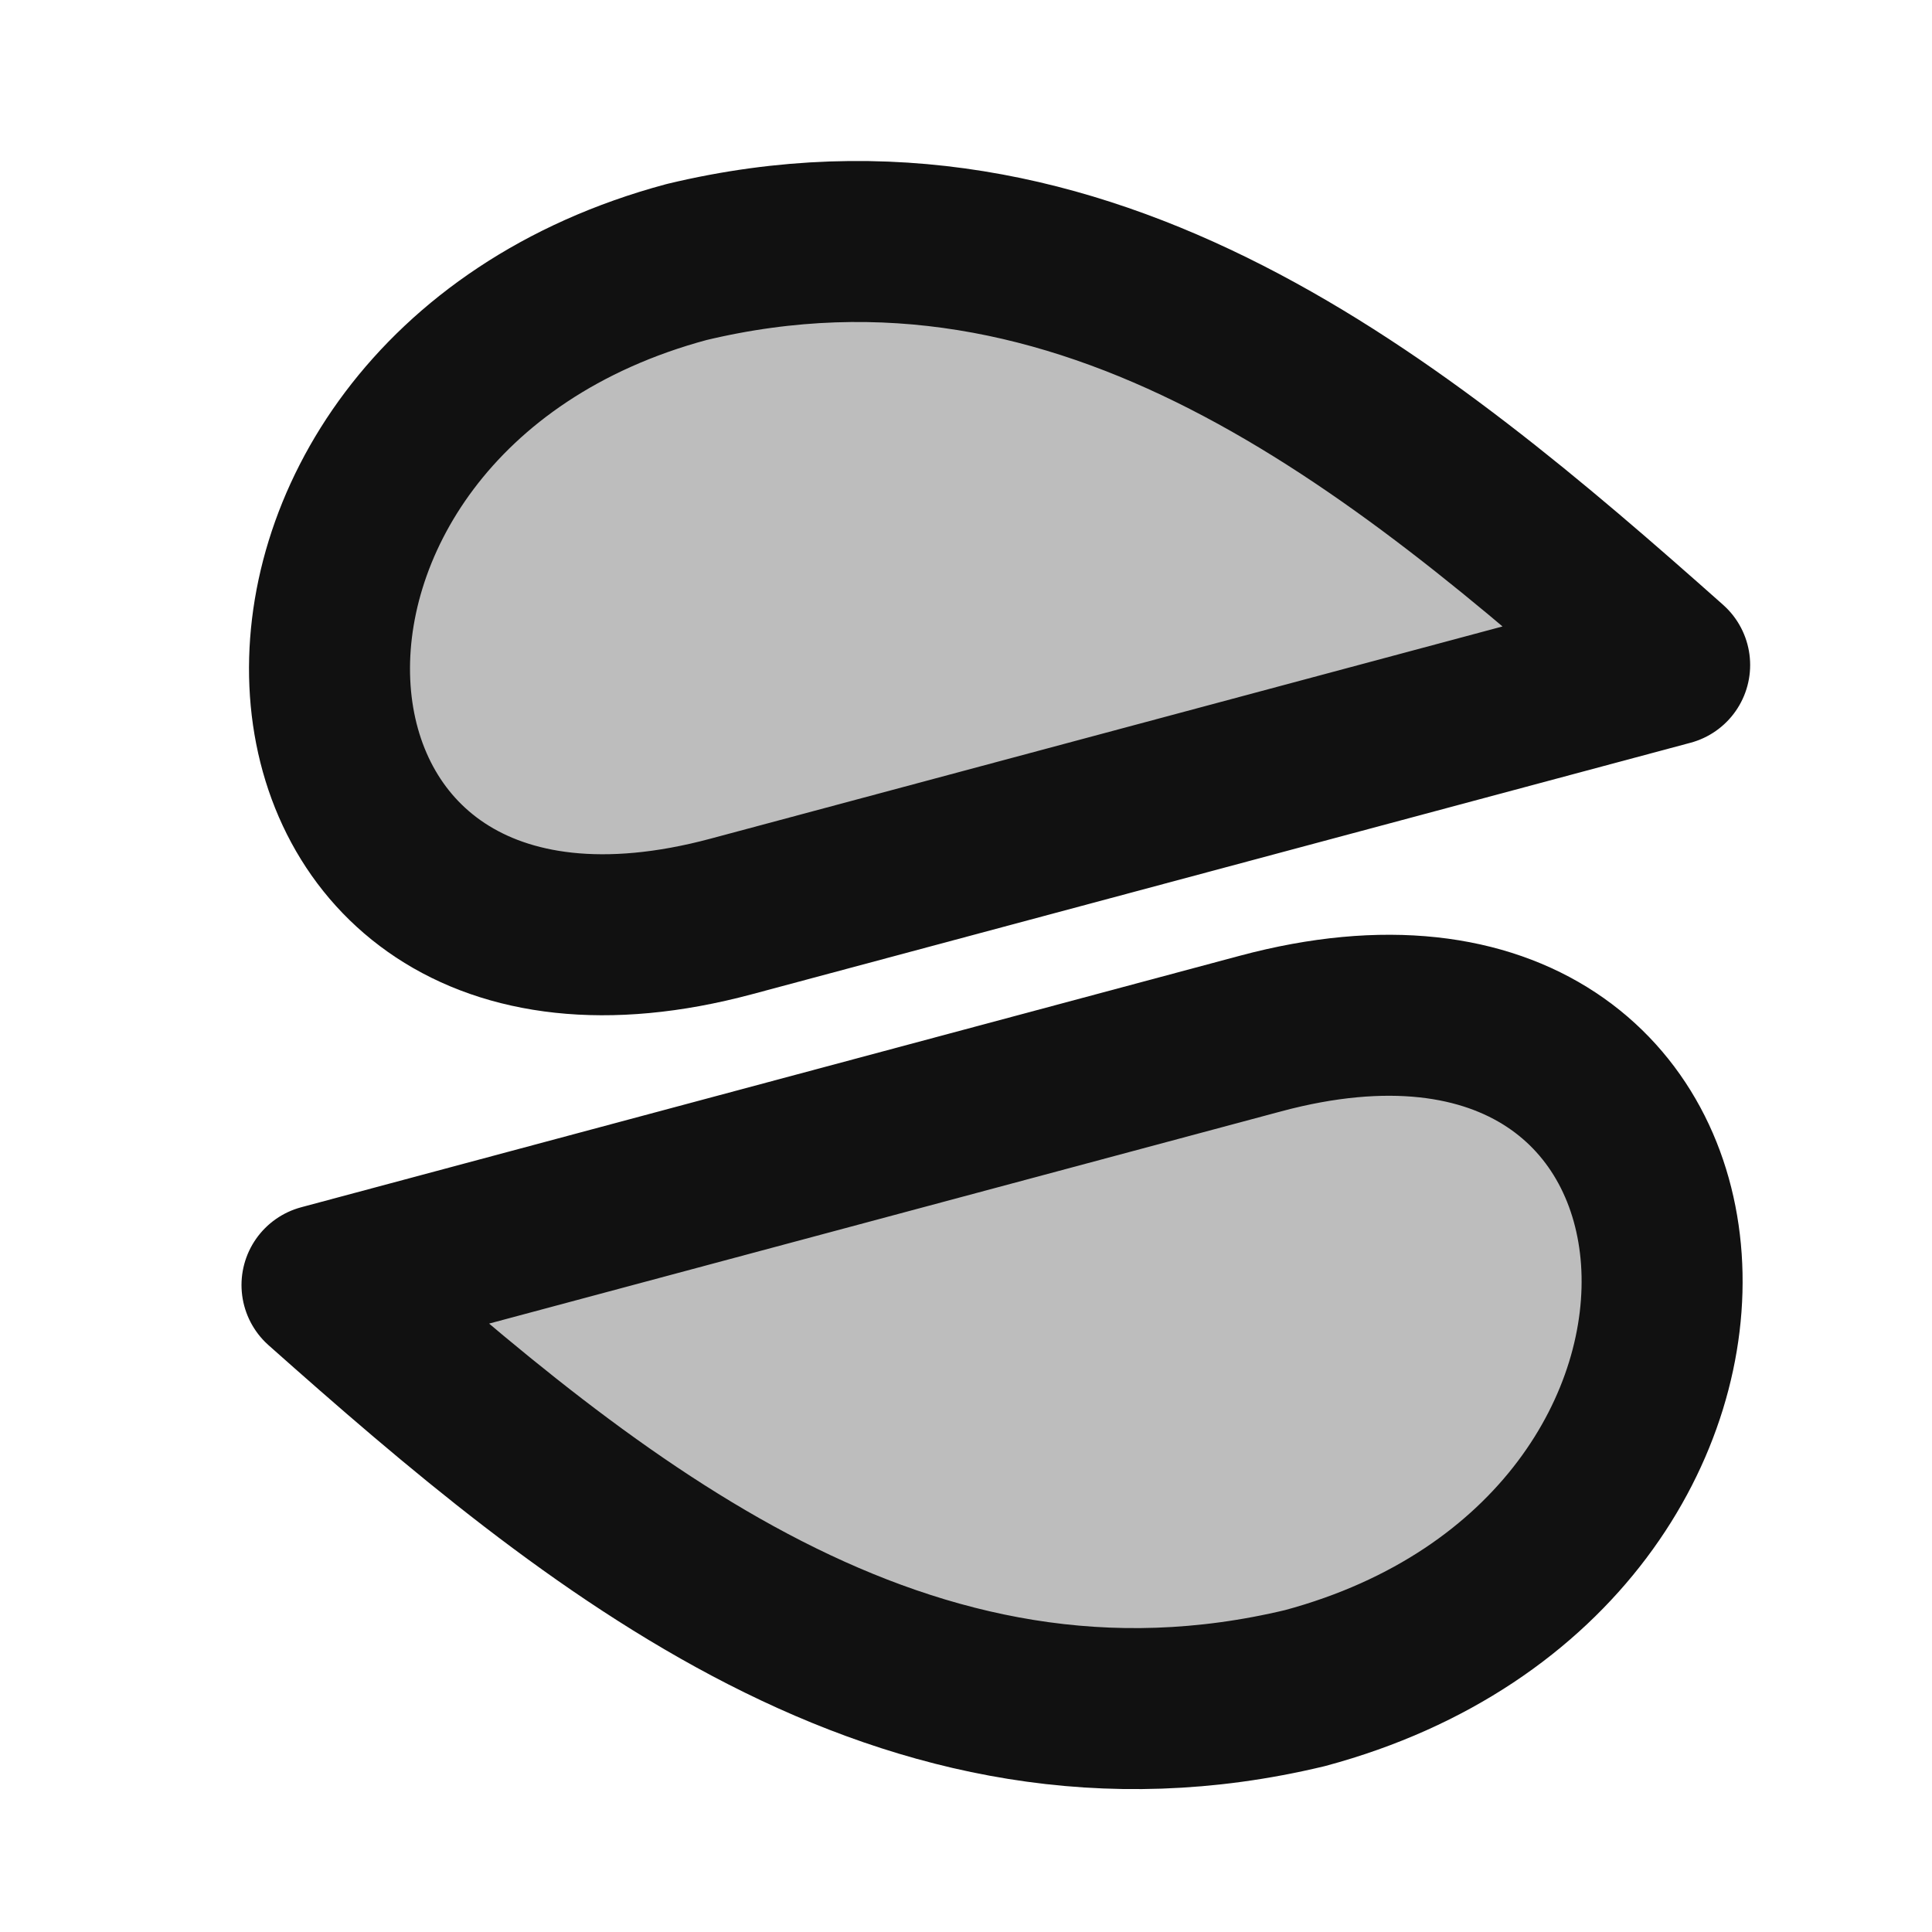 <svg width="24" height="24" viewBox="0 0 24 24" fill="none" xmlns="http://www.w3.org/2000/svg">
<g opacity="0.28">
<path d="M4 15.963L15.659 12.839C21.921 11.161 22.49 19.282 16.212 20.97C11.245 22.162 7.364 18.952 4 15.963Z" fill="#111111"/>
<path d="M20.741 8.261L9.082 11.385C2.82 13.063 2.25 4.942 8.529 3.255C13.496 2.063 17.376 5.272 20.741 8.261Z" fill="#111111"/>
</g>
<path d="M4 15.963L15.659 12.839C21.921 11.161 22.49 19.282 16.212 20.97C11.245 22.162 7.364 18.952 4 15.963Z" stroke="#111111" stroke-width="2" stroke-linecap="round" stroke-linejoin="round"/>
<path d="M20.741 8.261L9.082 11.385C2.82 13.063 2.25 4.942 8.529 3.255C13.496 2.063 17.376 5.272 20.741 8.261Z" stroke="#111111" stroke-width="2" stroke-linecap="round" stroke-linejoin="round"/>
</svg>
